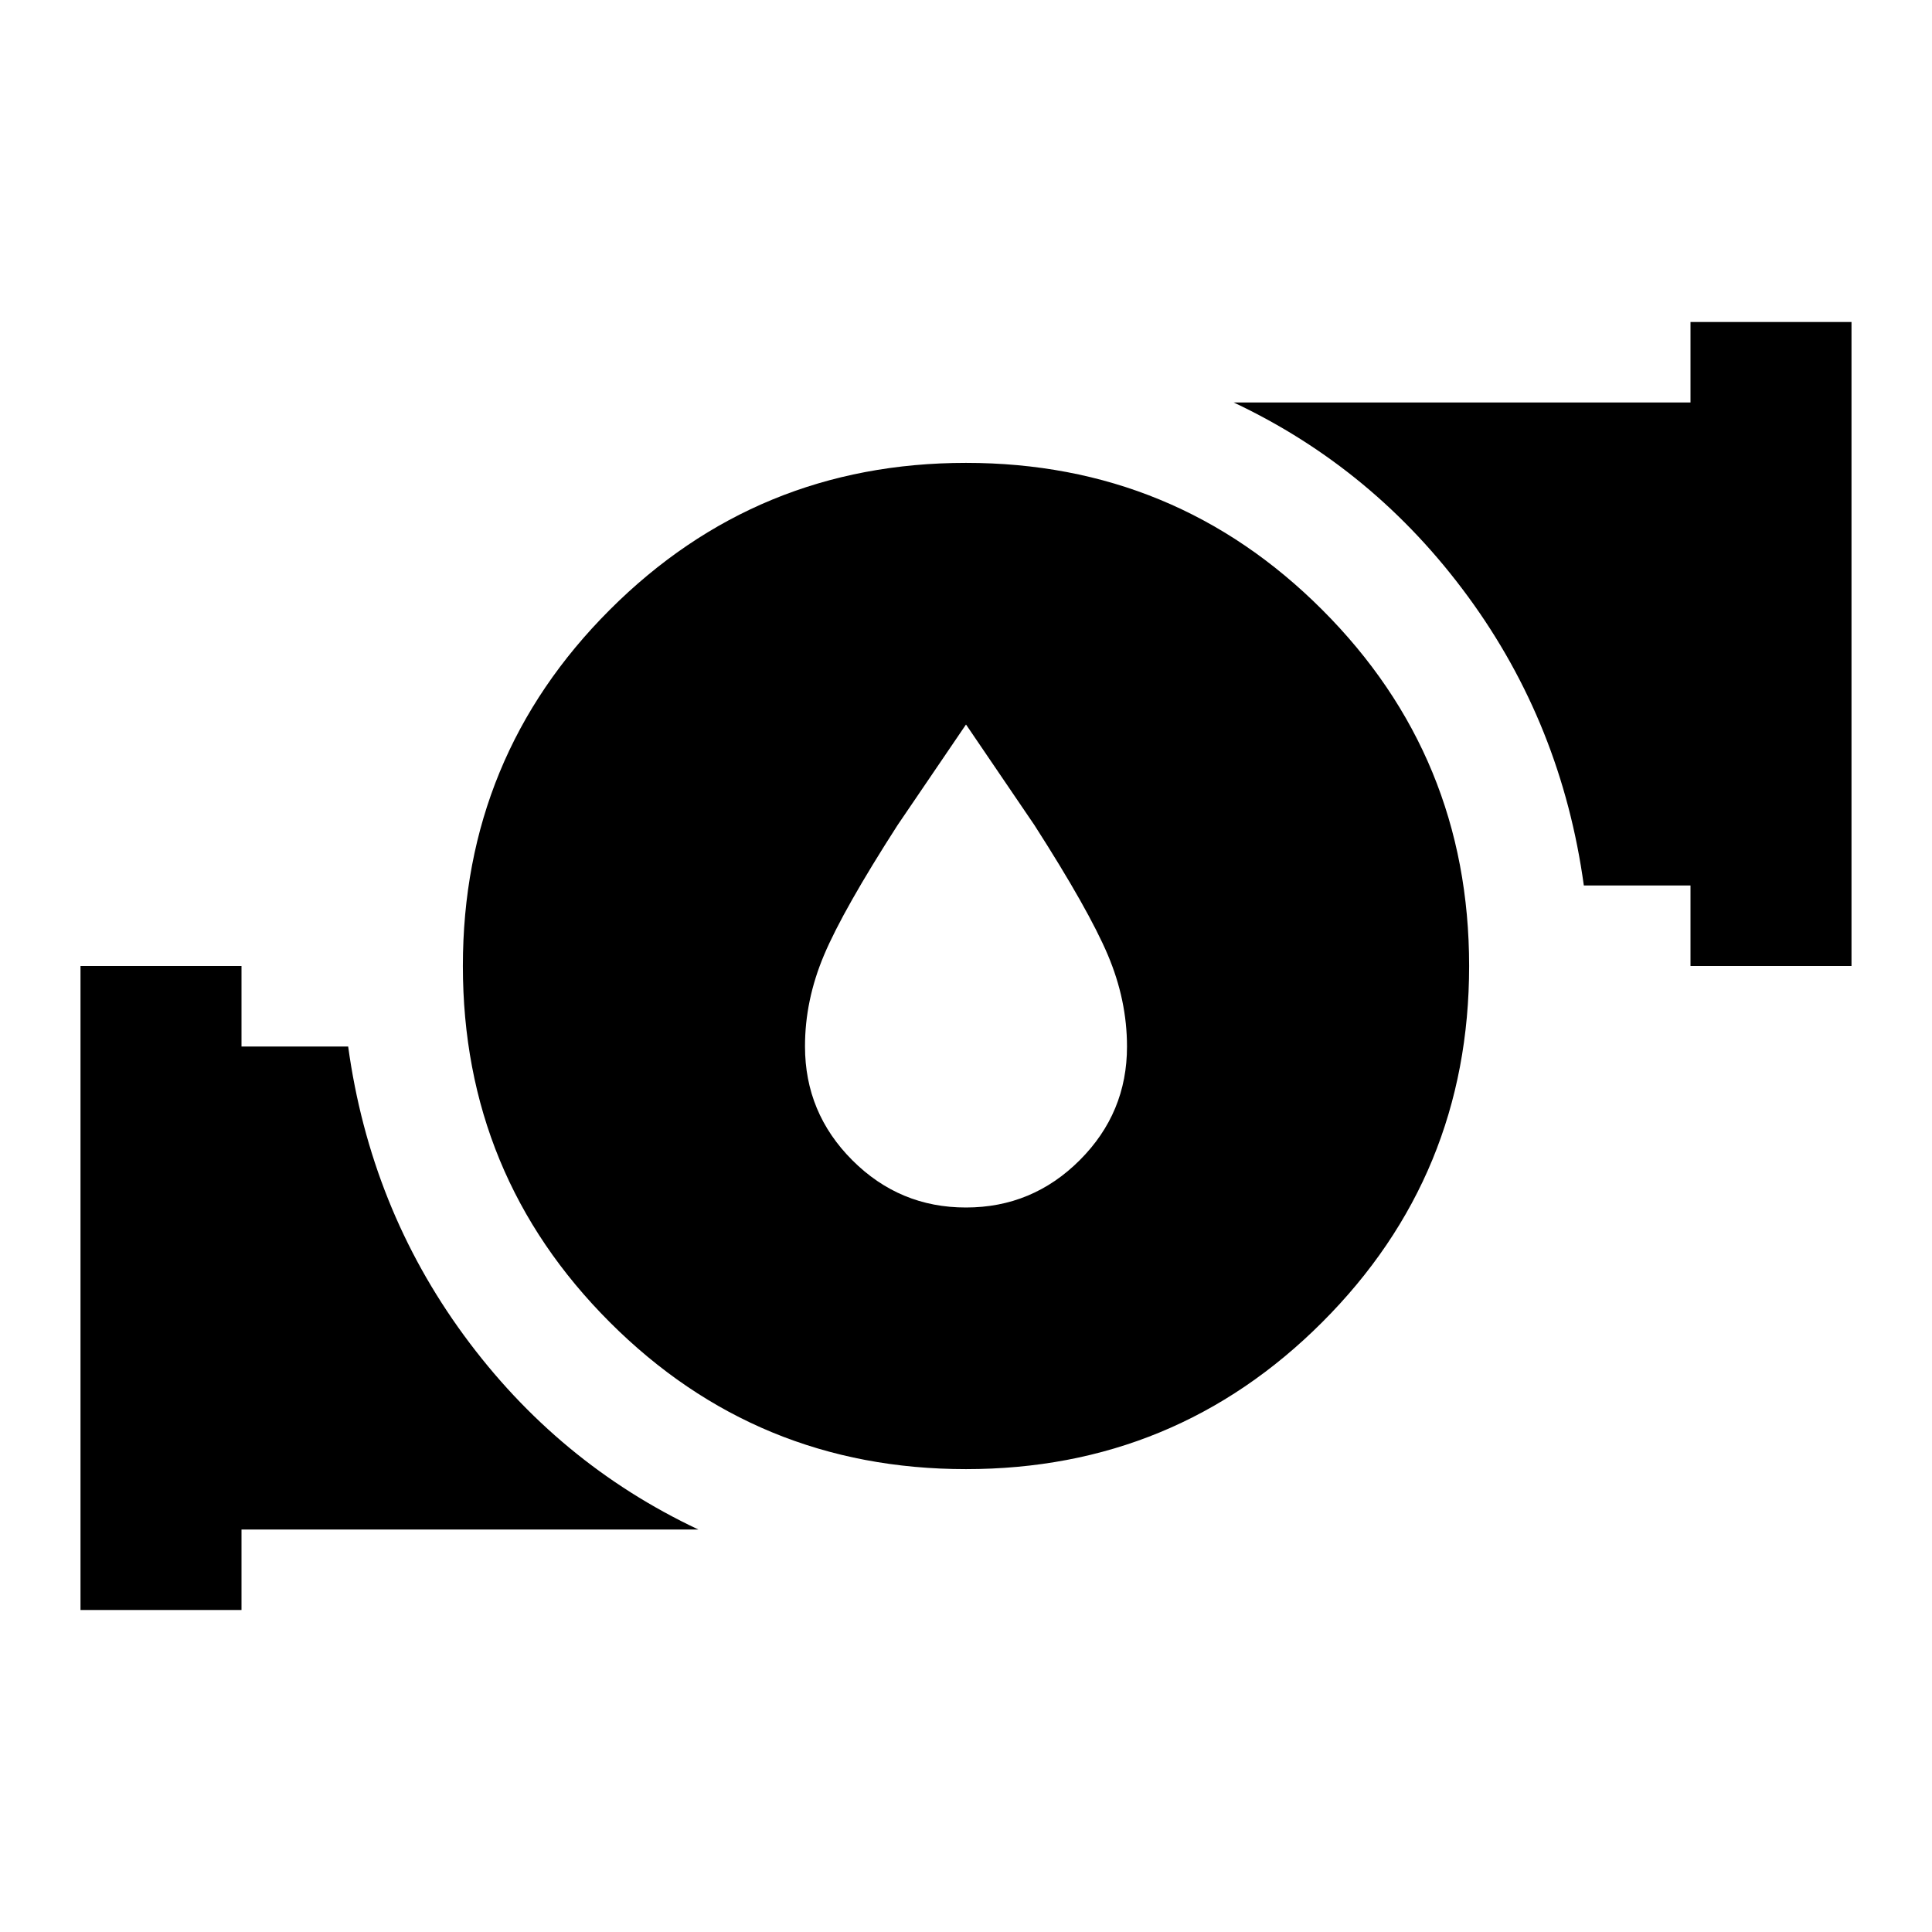 <svg xmlns="http://www.w3.org/2000/svg" width="24" height="24" viewBox="0 0 24 24"><path fill="currentColor" d="m12 9l-.85 1.25q-.675 1.05-.913 1.613T10 13q0 .825.588 1.413T12 15q.825 0 1.413-.588T14 13q0-.575-.238-1.137t-.912-1.613L12 9Zm0 9.25q-2.6 0-4.425-1.825T5.75 12q0-2.6 1.825-4.425T12 5.75q2.6 0 4.425 1.825T18.25 12q0 2.6-1.825 4.425T12 18.25ZM21 12v-1h-1.325q-.275-2-1.438-3.588T15.326 5H21V4h2v8h-2ZM1 20v-8h2v1h1.325q.275 2 1.438 3.588T8.675 19H3v1H1Z"/></svg>